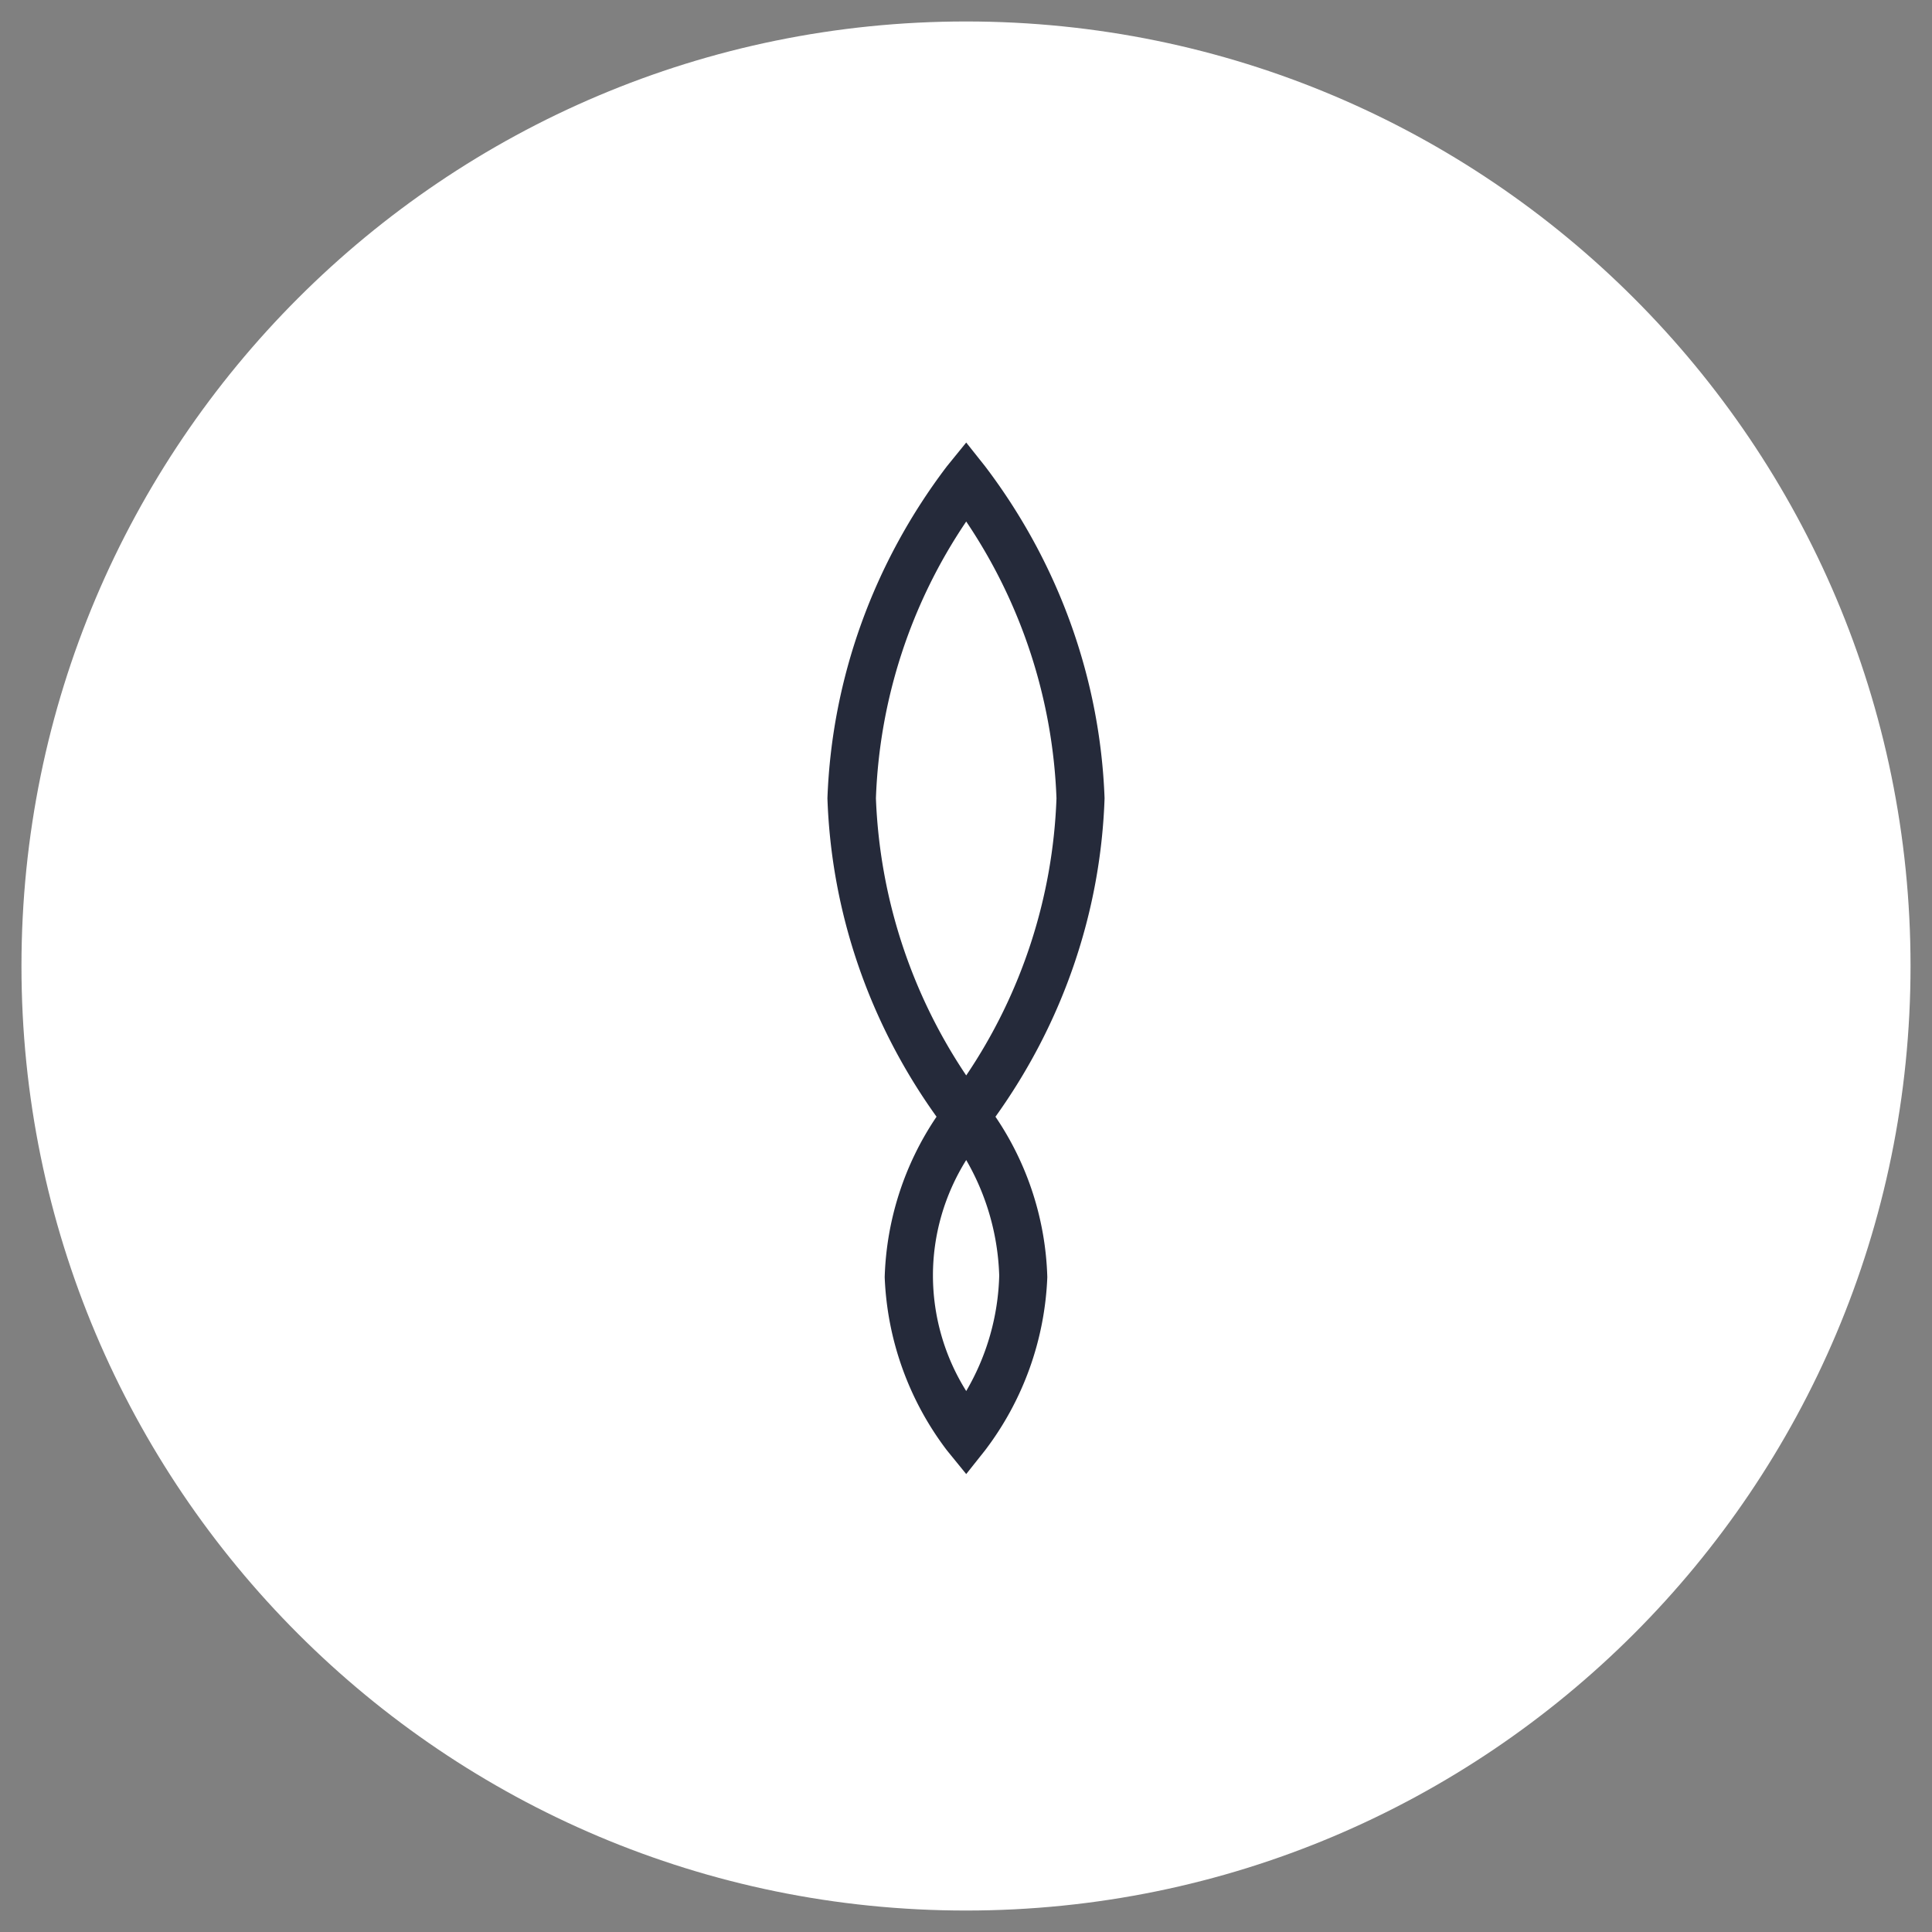 <svg width="72" height="72" fill="none" xmlns="http://www.w3.org/2000/svg"><rect width="100%" height="100%" fill="#808080" stroke="none"/><path d="M36 71.2c19.44 0 35.2-15.76 35.2-35.2C71.2 16.56 55.44.8 36 .8 16.56.8.8 16.56.8 36 .8 55.44 16.56 71.2 36 71.2z" fill="#fff"/><path d="M41.164 29.75c-.163-4.46-1.715-8.77-4.455-12.376l-.701-.882-.717.882c-2.74 3.605-4.292 7.916-4.455 12.375.143 4.248 1.554 8.367 4.066 11.868a11.27 11.27 0 00-1.932 5.979 11.386 11.386 0 002.321 6.457l.717.881.7-.881a11.386 11.386 0 002.322-6.457 11.212 11.212 0 00-1.932-5.979c2.511-3.5 3.923-7.62 4.066-11.868zm-5.156-10.314a19.754 19.754 0 013.364 10.313 19.71 19.71 0 01-3.364 10.329 19.87 19.87 0 01-3.365-10.329 19.652 19.652 0 013.365-10.313zm0 32.404a8.13 8.13 0 01-1.24-4.304c0-1.516.428-3.004 1.24-4.305a9.155 9.155 0 011.23 4.305 8.967 8.967 0 01-1.23 4.304z" fill="#252A3A"/></svg>